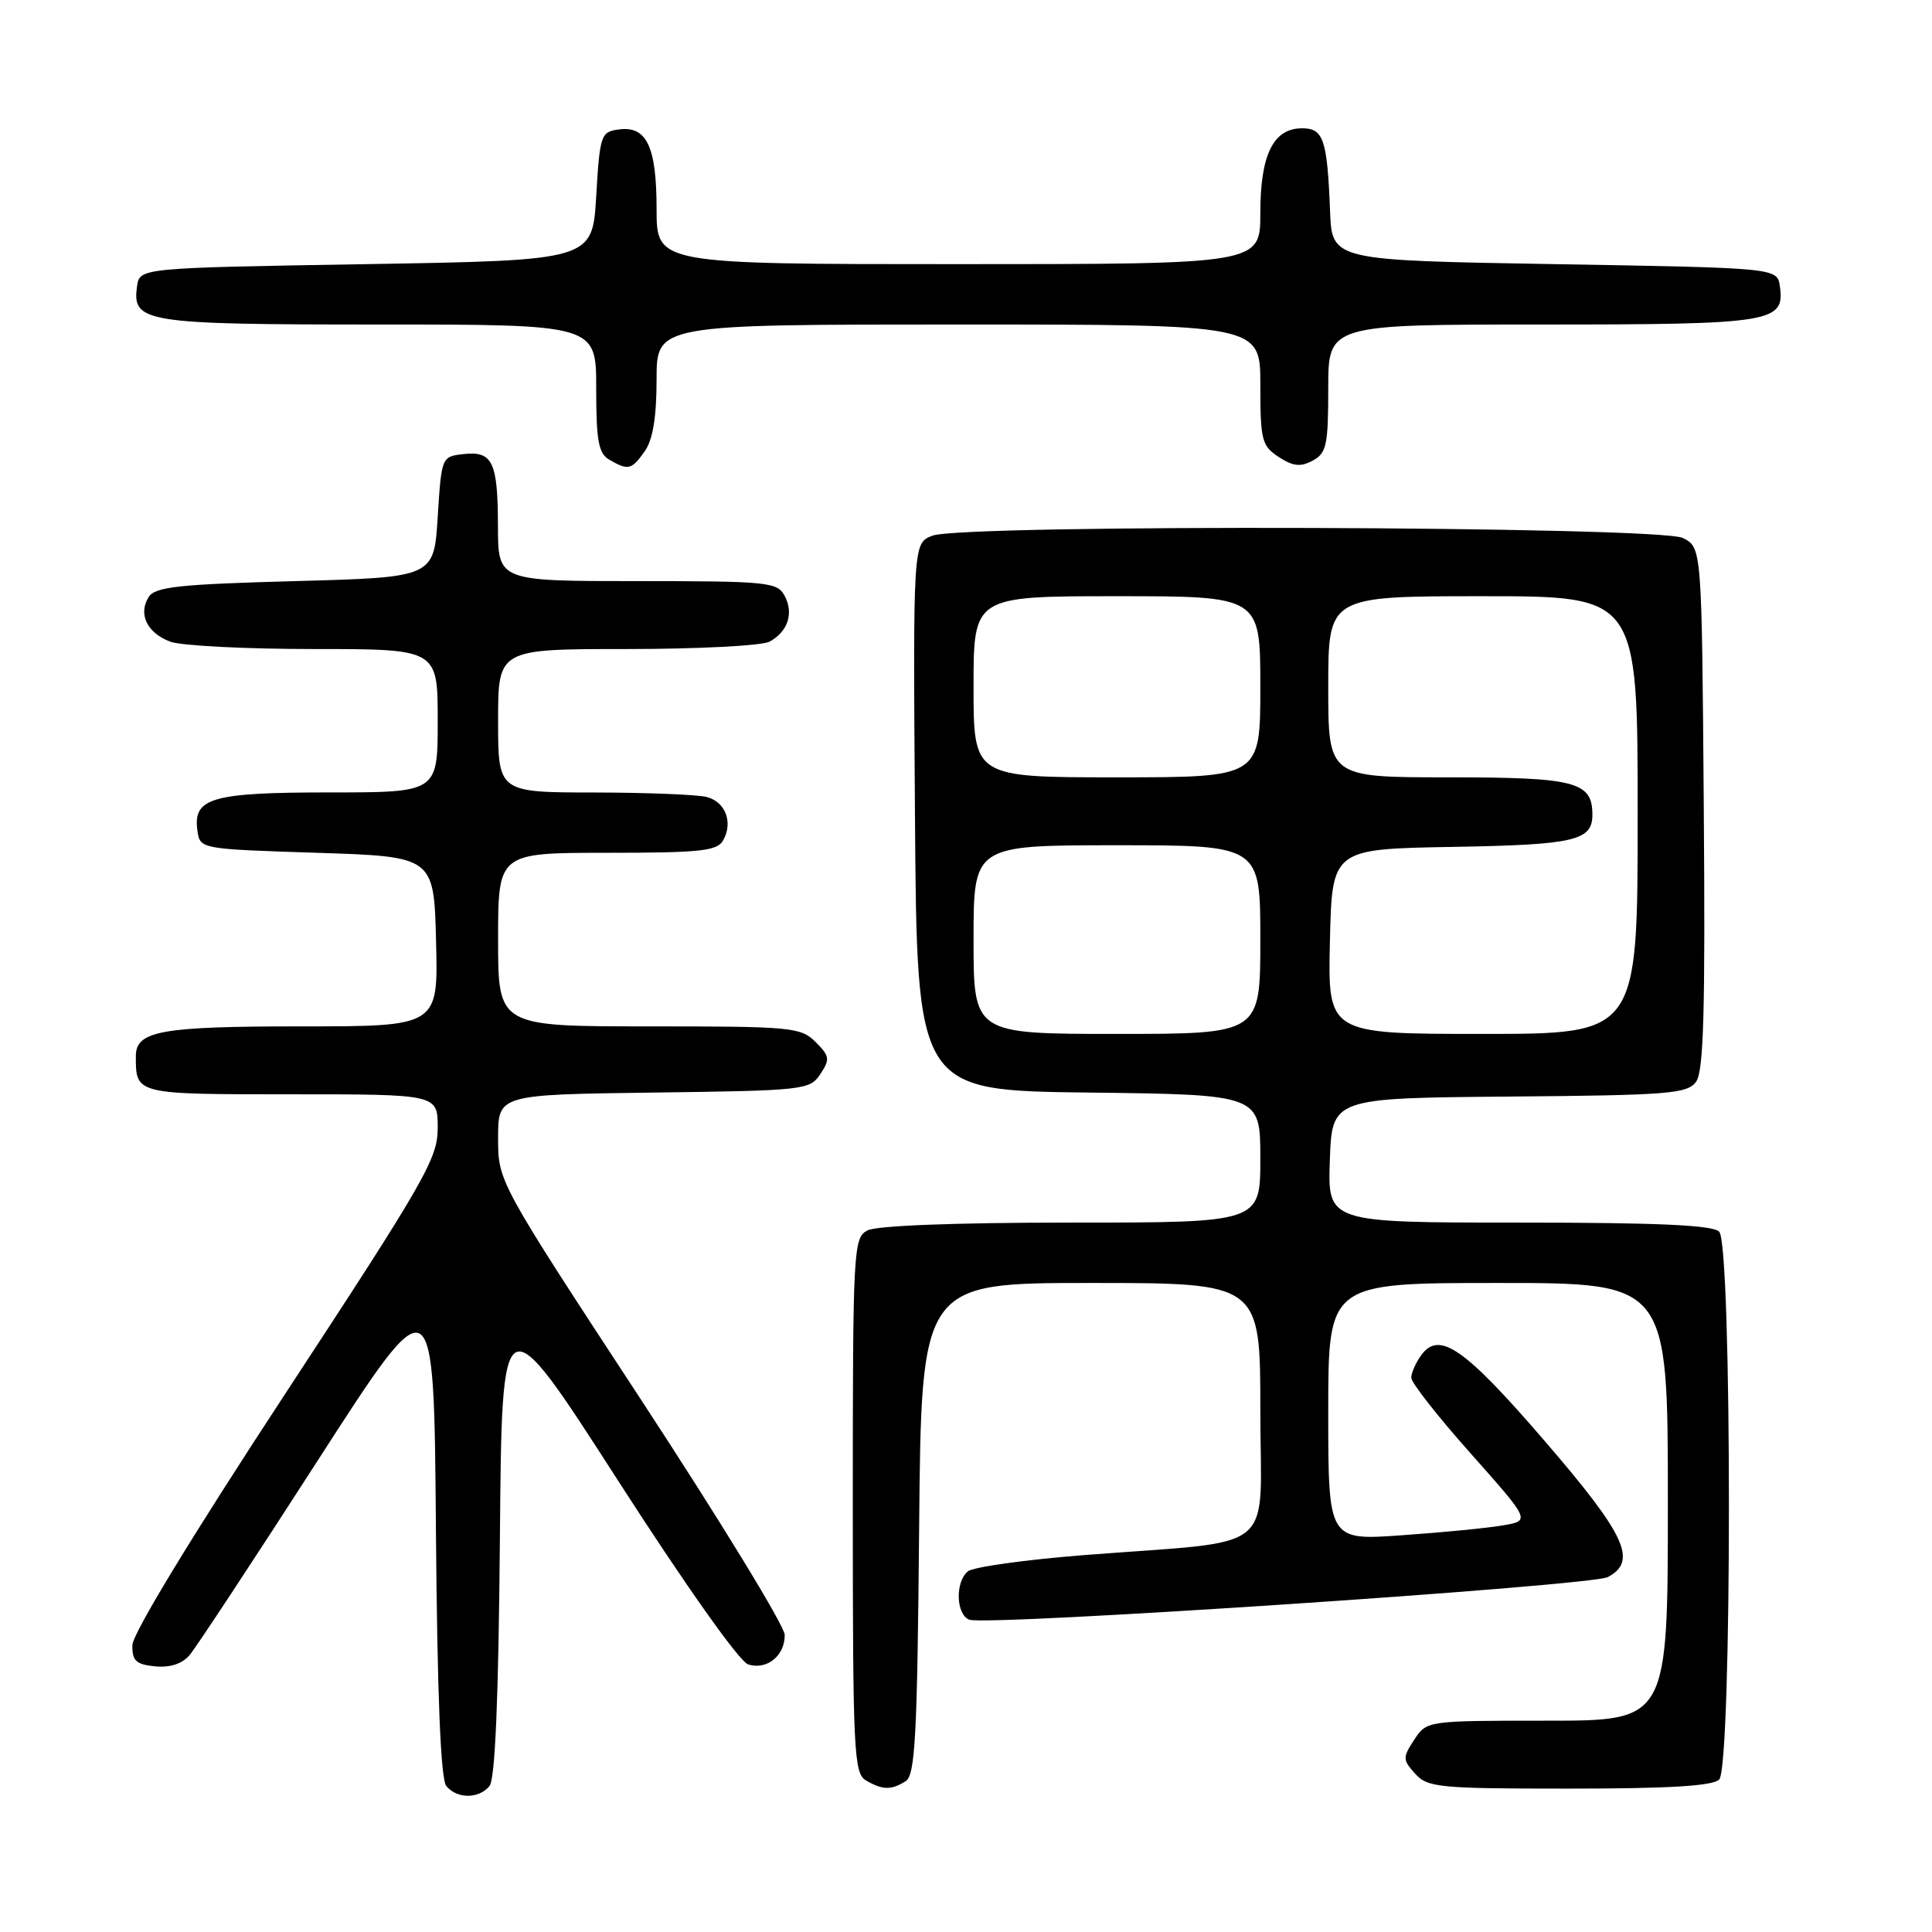 <?xml version="1.0" encoding="UTF-8" standalone="no"?>
<!DOCTYPE svg PUBLIC "-//W3C//DTD SVG 1.1//EN" "http://www.w3.org/Graphics/SVG/1.1/DTD/svg11.dtd" >
<svg xmlns="http://www.w3.org/2000/svg" xmlns:xlink="http://www.w3.org/1999/xlink" version="1.1" viewBox="0 0 256 256">
 <g >
 <path fill="currentColor"
d=" M 64.86 236.66 C 65.61 235.77 66.06 225.03 66.24 203.80 C 66.50 172.26 66.50 172.26 81.83 196.09 C 90.84 210.09 97.97 220.17 99.13 220.54 C 101.61 221.33 104.01 219.40 103.98 216.63 C 103.97 215.46 95.42 201.47 84.98 185.53 C 66.00 156.57 66.00 156.57 66.00 150.80 C 66.00 145.04 66.00 145.04 86.63 144.77 C 106.56 144.51 107.31 144.43 108.70 142.32 C 110.00 140.36 109.94 139.94 108.07 138.07 C 106.11 136.11 104.90 136.00 86.00 136.00 C 66.00 136.00 66.00 136.00 66.00 124.50 C 66.00 113.00 66.00 113.00 80.45 113.00 C 92.81 113.00 95.03 112.76 95.82 111.36 C 97.16 108.97 96.14 106.27 93.66 105.61 C 92.47 105.29 85.76 105.02 78.75 105.01 C 66.00 105.00 66.00 105.00 66.00 95.50 C 66.00 86.00 66.00 86.00 83.07 86.00 C 92.45 86.00 100.95 85.56 101.95 85.03 C 104.40 83.71 105.21 81.26 103.96 78.93 C 103.00 77.13 101.67 77.00 84.46 77.00 C 66.00 77.00 66.00 77.00 65.98 69.75 C 65.97 61.18 65.27 59.73 61.39 60.17 C 58.52 60.50 58.50 60.56 58.00 68.50 C 57.50 76.50 57.50 76.50 39.11 77.00 C 23.63 77.42 20.55 77.76 19.70 79.11 C 18.28 81.37 19.48 83.85 22.54 85.02 C 23.96 85.56 32.53 86.00 41.57 86.00 C 58.00 86.00 58.00 86.00 58.00 95.50 C 58.00 105.00 58.00 105.00 43.69 105.00 C 28.04 105.00 25.54 105.72 26.16 110.06 C 26.50 112.50 26.50 112.50 42.00 113.00 C 57.50 113.50 57.50 113.50 57.78 124.75 C 58.07 136.00 58.07 136.00 39.97 136.00 C 21.30 136.00 18.00 136.59 18.00 139.95 C 18.00 145.03 17.89 145.00 38.61 145.00 C 58.00 145.00 58.00 145.00 58.00 149.44 C 58.00 153.52 56.40 156.31 37.79 184.69 C 25.46 203.49 17.56 216.47 17.54 218.00 C 17.51 220.07 18.03 220.55 20.55 220.80 C 22.54 220.99 24.14 220.47 25.13 219.30 C 25.97 218.31 33.60 206.73 42.08 193.56 C 57.50 169.62 57.50 169.62 57.76 202.47 C 57.94 224.68 58.39 235.76 59.14 236.66 C 60.56 238.38 63.44 238.38 64.86 236.66 Z  M 120.00 236.02 C 121.27 235.22 121.54 230.15 121.79 202.54 C 122.08 170.00 122.08 170.00 144.54 170.00 C 167.00 170.00 167.00 170.00 167.00 186.91 C 167.00 206.30 169.82 204.00 143.50 206.07 C 135.80 206.68 128.94 207.64 128.25 208.21 C 126.54 209.62 126.67 213.94 128.44 214.62 C 130.71 215.48 210.87 210.14 213.05 208.97 C 217.02 206.85 215.43 203.42 204.75 191.02 C 194.09 178.64 190.73 176.29 188.34 179.54 C 187.60 180.55 187.00 181.91 187.00 182.56 C 187.00 183.21 190.55 187.74 194.90 192.62 C 202.79 201.50 202.79 201.50 199.15 202.12 C 197.14 202.47 191.11 203.06 185.75 203.43 C 176.00 204.12 176.00 204.12 176.00 187.06 C 176.00 170.00 176.00 170.00 198.50 170.00 C 221.00 170.00 221.00 170.00 221.00 199.00 C 221.00 228.00 221.00 228.00 205.02 228.00 C 189.05 228.00 189.05 228.00 187.39 230.53 C 185.84 232.89 185.85 233.18 187.52 235.03 C 189.18 236.86 190.66 237.00 207.95 237.00 C 221.12 237.00 226.95 236.65 227.80 235.80 C 229.52 234.08 229.52 164.92 227.80 163.20 C 226.93 162.33 219.64 162.00 201.26 162.00 C 175.92 162.00 175.92 162.00 176.21 153.75 C 176.50 145.50 176.50 145.50 199.97 145.30 C 221.10 145.13 223.58 144.93 224.74 143.34 C 225.74 141.97 225.97 133.98 225.76 107.07 C 225.50 72.56 225.50 72.56 223.00 71.29 C 219.87 69.71 127.65 69.42 123.55 70.98 C 120.98 71.96 120.98 71.96 121.24 108.23 C 121.50 144.50 121.50 144.50 144.25 144.77 C 167.00 145.04 167.00 145.04 167.00 153.52 C 167.00 162.00 167.00 162.00 141.93 162.00 C 126.57 162.00 116.12 162.40 114.93 163.04 C 113.08 164.03 113.00 165.50 113.00 199.49 C 113.00 232.16 113.14 234.98 114.75 235.92 C 116.94 237.20 118.10 237.22 120.00 236.02 Z  M 85.44 59.78 C 86.51 58.26 87.00 55.25 87.00 50.28 C 87.00 43.00 87.00 43.00 127.00 43.00 C 167.00 43.00 167.00 43.00 167.00 50.98 C 167.00 58.32 167.19 59.08 169.43 60.55 C 171.33 61.79 172.33 61.90 173.93 61.04 C 175.77 60.05 176.00 59.00 176.00 51.46 C 176.00 43.00 176.00 43.00 204.31 43.00 C 234.87 43.00 236.52 42.73 235.84 37.94 C 235.50 35.50 235.50 35.50 206.00 35.00 C 176.50 34.50 176.50 34.50 176.24 28.00 C 175.87 18.47 175.37 17.00 172.54 17.00 C 168.72 17.00 167.00 20.49 167.00 28.22 C 167.00 35.00 167.00 35.00 127.00 35.00 C 87.00 35.00 87.00 35.00 87.00 27.69 C 87.00 19.38 85.68 16.63 81.94 17.16 C 79.62 17.48 79.48 17.91 79.00 26.00 C 78.50 34.50 78.50 34.50 48.50 35.00 C 18.50 35.50 18.50 35.50 18.16 37.94 C 17.48 42.74 19.10 43.00 50.19 43.00 C 79.00 43.00 79.00 43.00 79.00 51.45 C 79.00 58.44 79.30 60.08 80.75 60.92 C 83.25 62.37 83.70 62.26 85.44 59.78 Z  M 129.00 124.50 C 129.00 112.00 129.00 112.00 148.00 112.00 C 167.00 112.00 167.00 112.00 167.00 124.50 C 167.00 137.00 167.00 137.00 148.00 137.00 C 129.00 137.00 129.00 137.00 129.00 124.50 Z  M 176.22 124.75 C 176.50 112.50 176.50 112.50 192.43 112.22 C 208.66 111.94 211.00 111.40 211.00 107.95 C 211.00 103.58 208.77 103.00 191.93 103.00 C 176.00 103.00 176.00 103.00 176.00 91.00 C 176.00 79.00 176.00 79.00 196.50 79.00 C 217.00 79.00 217.00 79.00 217.00 108.00 C 217.00 137.00 217.00 137.00 196.47 137.00 C 175.94 137.00 175.94 137.00 176.22 124.75 Z  M 129.00 91.00 C 129.00 79.00 129.00 79.00 148.00 79.00 C 167.00 79.00 167.00 79.00 167.00 91.00 C 167.00 103.00 167.00 103.00 148.00 103.00 C 129.00 103.00 129.00 103.00 129.00 91.00 Z "/>
</g>
</svg>